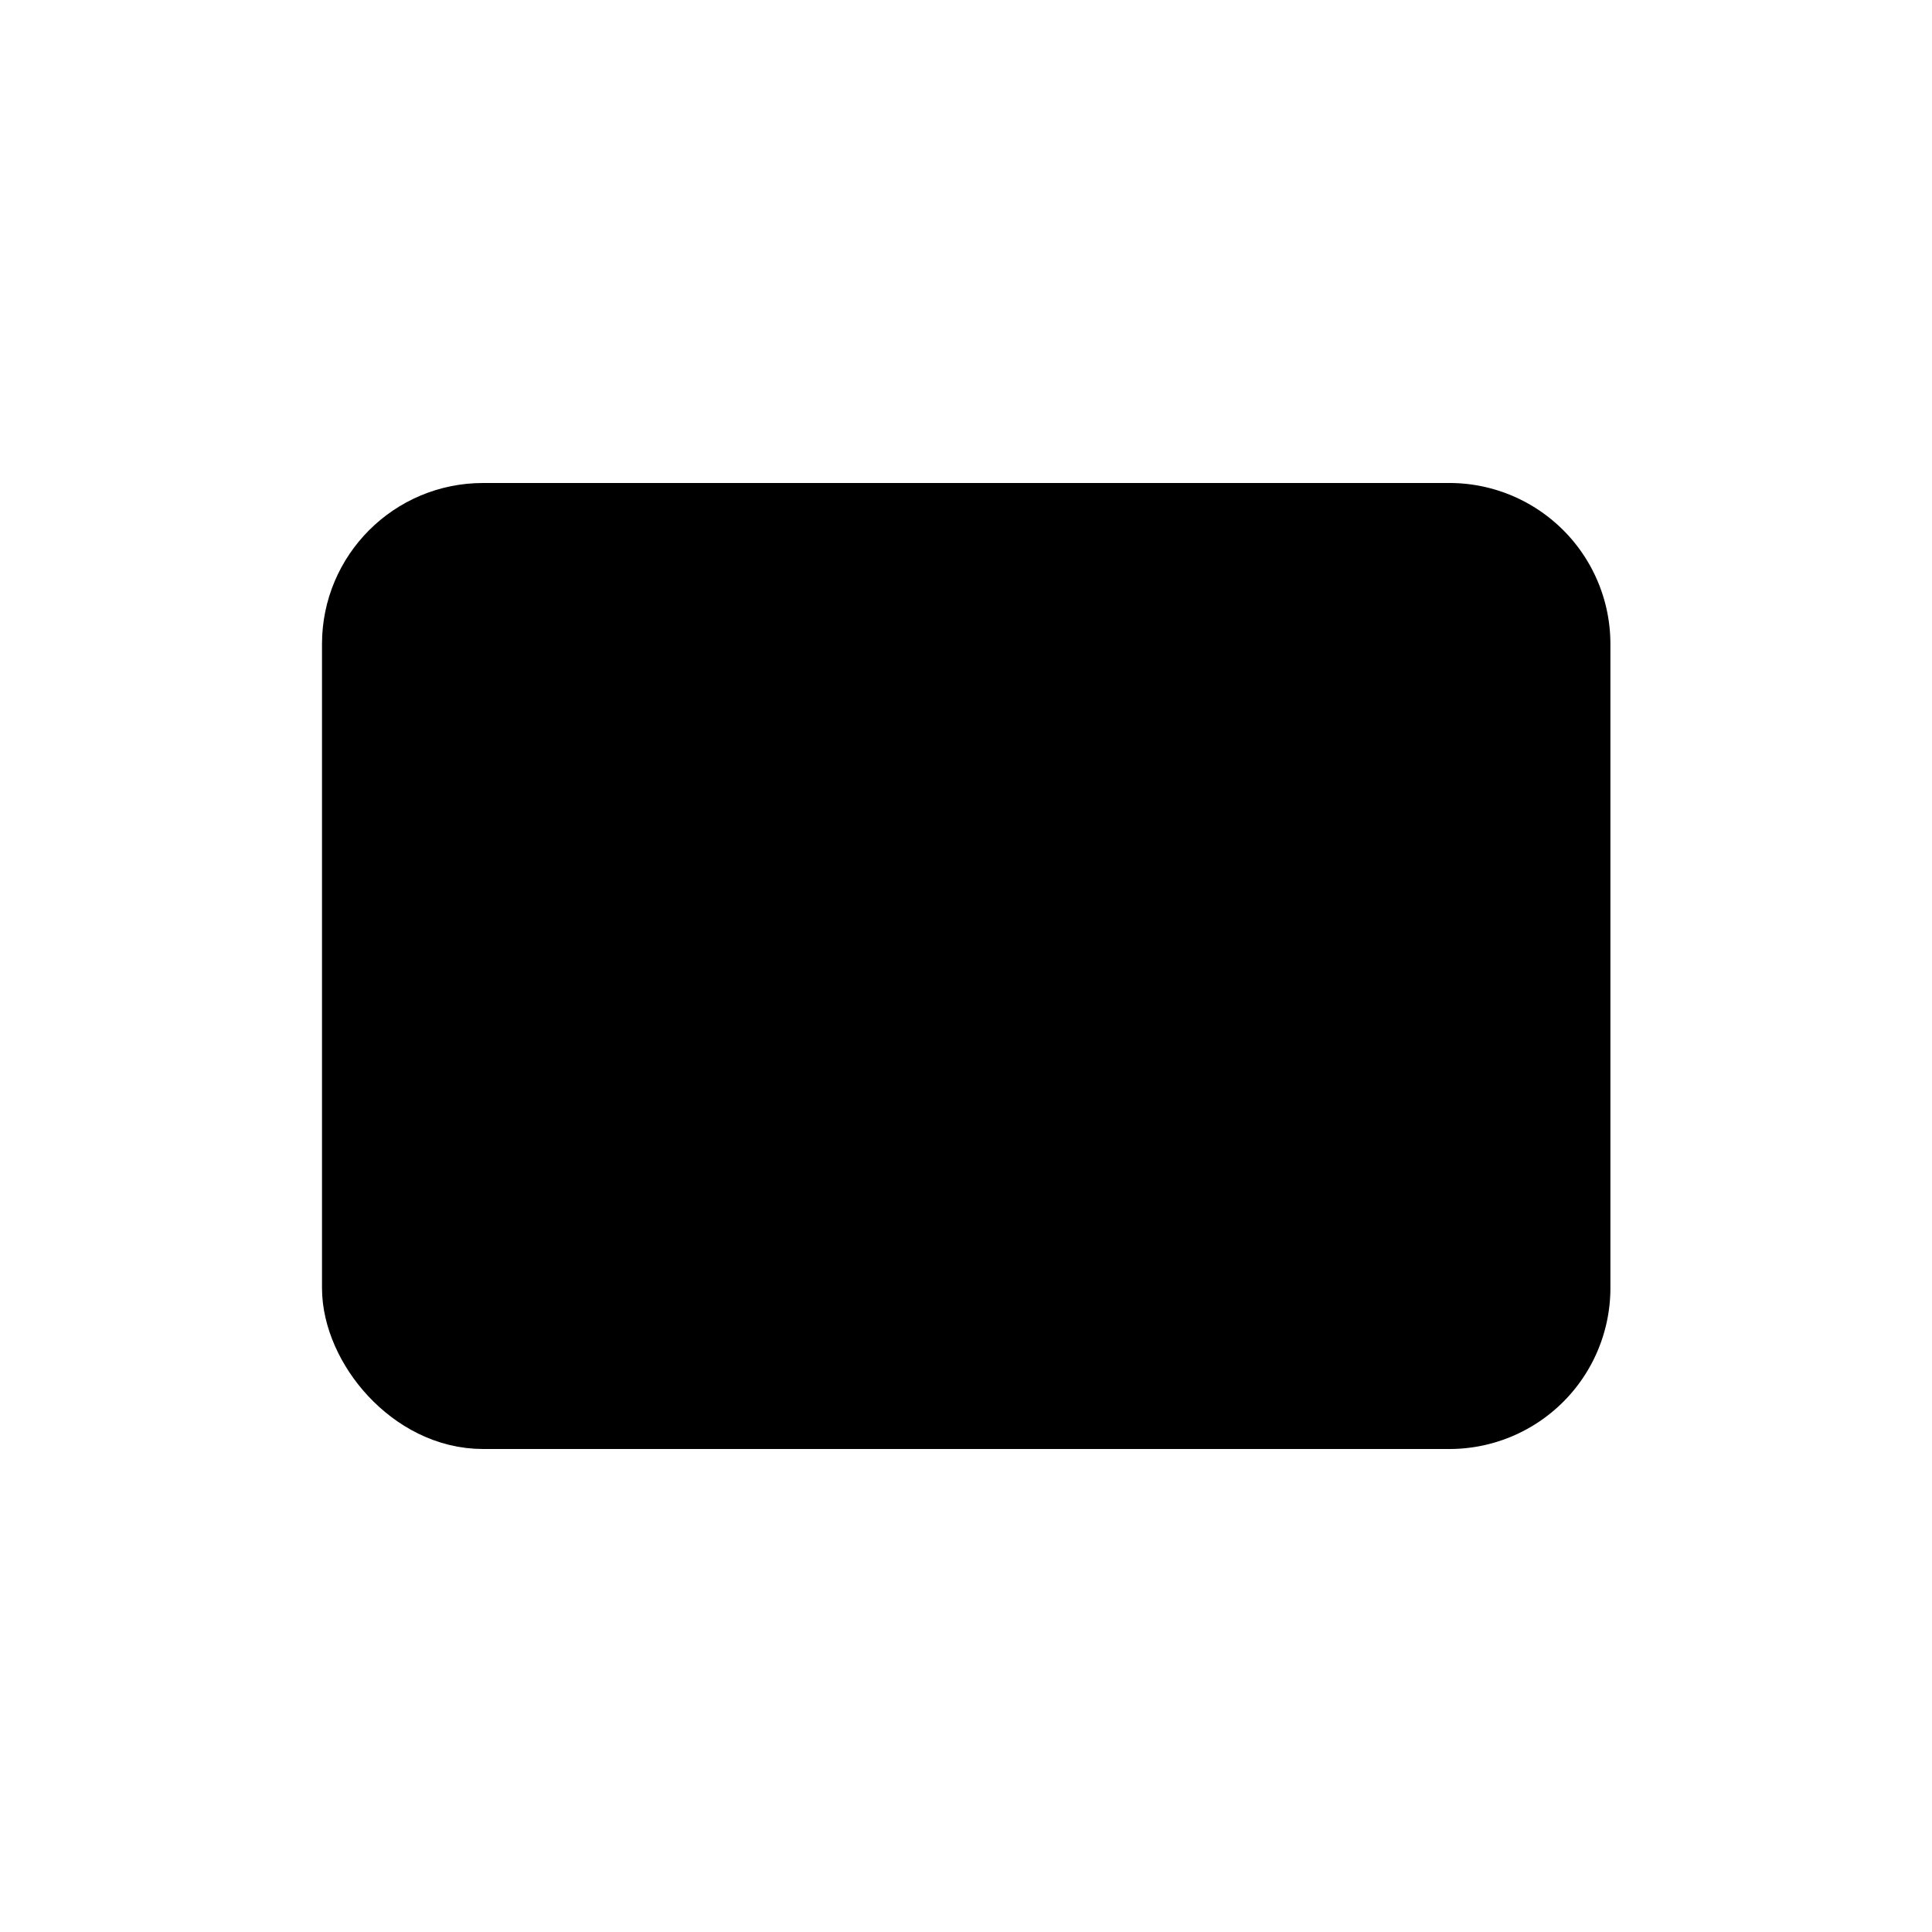 <svg xmlns="http://www.w3.org/2000/svg" viewBox="0 0 24 24" fill="currentColor"><path stroke="#000" d="M15 17.5h3.005a1.5 1.5 0 0 0 1.5-1.5V8a1.5 1.5 0 0 0-1.5-1.5H15A1.5 1.5 0 0 1 16.5 8v8a1.5 1.5 0 0 1-1.5 1.5z"/><rect width="12" height="11" x="4.5" y="6.5" stroke="#000" rx="1.5"/><circle cx="8.75" cy="11.75" r="1.25" stroke="#000"/></svg>